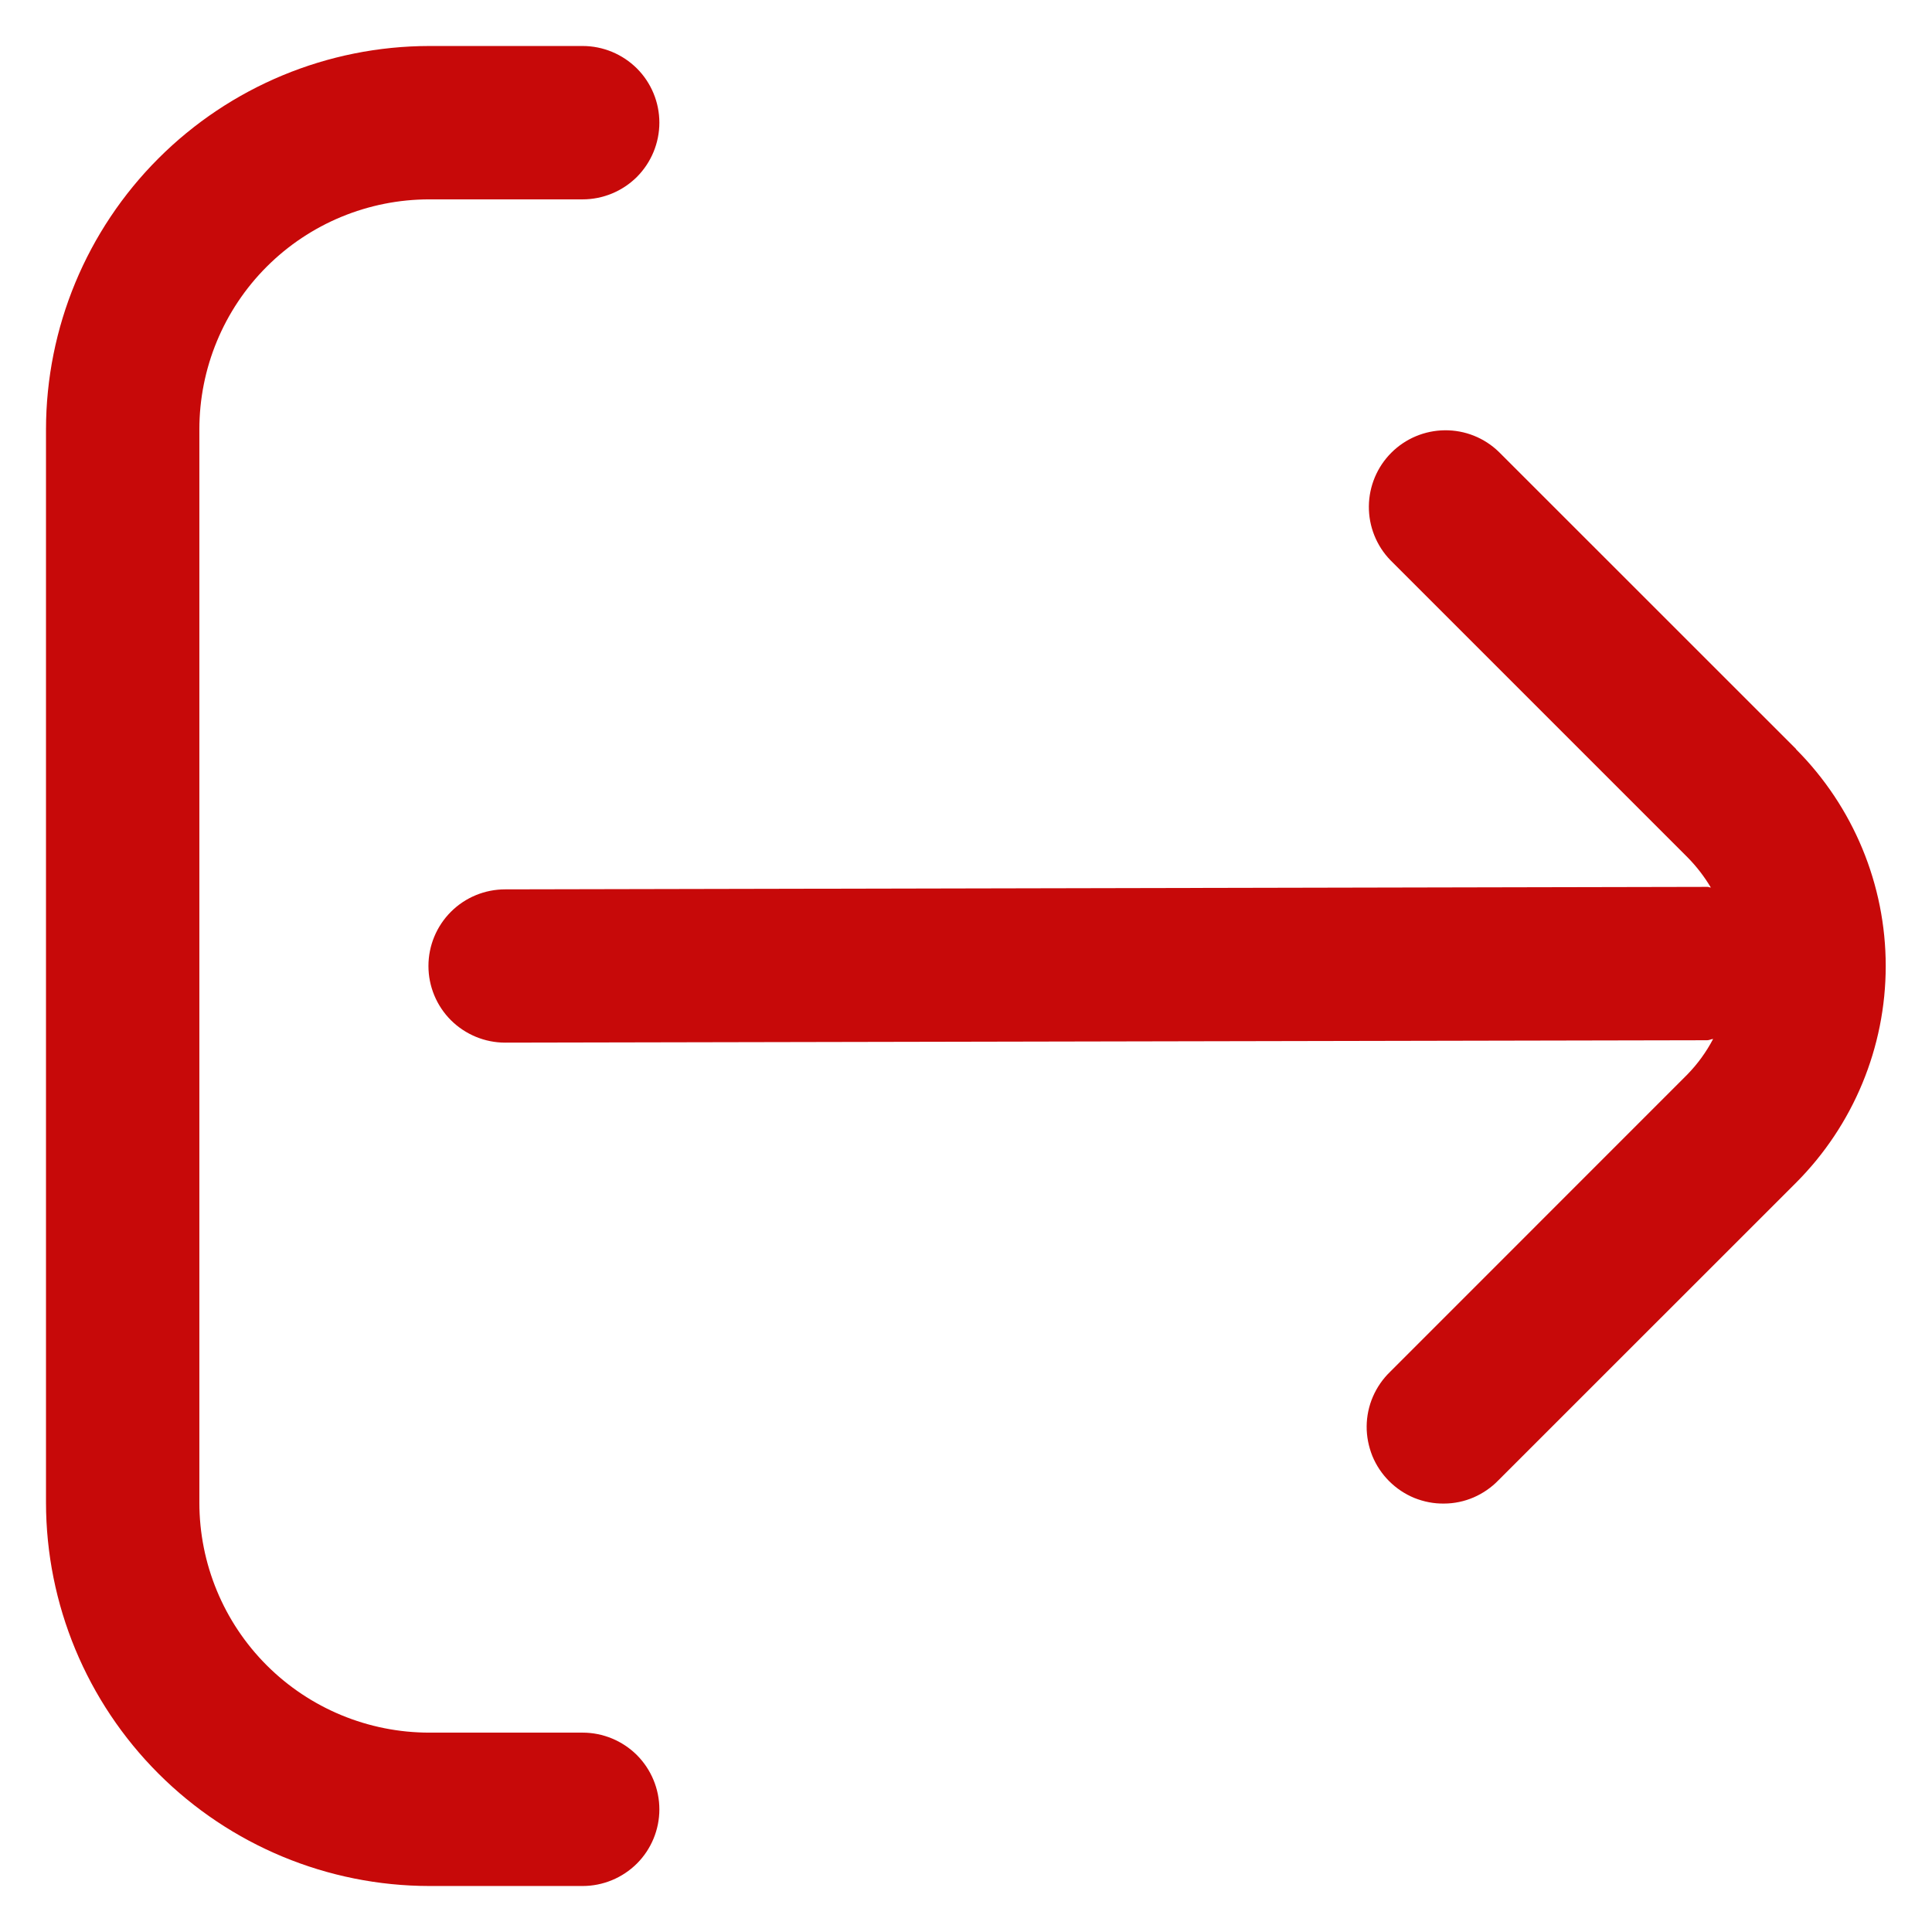 <svg width="21" height="21" viewBox="0 0 21 21" fill="none" xmlns="http://www.w3.org/2000/svg">
<g clip-path="url(#clip0_188_1600)">
<path d="M19.524 8.143L16.291 4.911C16.134 4.759 15.924 4.675 15.705 4.677C15.487 4.679 15.278 4.766 15.123 4.921C14.969 5.075 14.881 5.284 14.879 5.503C14.877 5.721 14.961 5.932 15.113 6.089L18.346 9.322C18.442 9.42 18.526 9.529 18.596 9.647C18.583 9.647 18.573 9.64 18.561 9.64L5.491 9.667C5.27 9.667 5.058 9.754 4.901 9.911C4.745 10.067 4.657 10.279 4.657 10.5C4.657 10.721 4.745 10.933 4.901 11.089C5.058 11.245 5.27 11.333 5.491 11.333L18.556 11.307C18.579 11.307 18.598 11.295 18.621 11.293C18.547 11.434 18.453 11.564 18.342 11.678L15.11 14.911C15.03 14.988 14.967 15.08 14.923 15.181C14.879 15.283 14.856 15.392 14.855 15.503C14.854 15.614 14.876 15.723 14.917 15.826C14.959 15.928 15.021 16.021 15.099 16.099C15.178 16.178 15.271 16.24 15.373 16.282C15.476 16.323 15.585 16.345 15.696 16.343C15.806 16.343 15.916 16.32 16.018 16.276C16.119 16.232 16.211 16.169 16.288 16.089L19.521 12.857C20.145 12.232 20.497 11.384 20.497 10.5C20.497 9.616 20.145 8.768 19.521 8.143H19.524Z" fill="#C70909"/>
<path d="M6.333 18.833H4.667C4.004 18.833 3.368 18.57 2.899 18.101C2.43 17.632 2.167 16.996 2.167 16.333V4.667C2.167 4.004 2.43 3.368 2.899 2.899C3.368 2.43 4.004 2.167 4.667 2.167H6.333C6.554 2.167 6.766 2.079 6.923 1.923C7.079 1.766 7.167 1.554 7.167 1.333C7.167 1.112 7.079 0.9 6.923 0.744C6.766 0.588 6.554 0.5 6.333 0.5H4.667C3.562 0.501 2.503 0.941 1.722 1.722C0.941 2.503 0.501 3.562 0.5 4.667L0.5 16.333C0.501 17.438 0.941 18.497 1.722 19.278C2.503 20.059 3.562 20.499 4.667 20.5H6.333C6.554 20.5 6.766 20.412 6.923 20.256C7.079 20.1 7.167 19.888 7.167 19.667C7.167 19.446 7.079 19.234 6.923 19.077C6.766 18.921 6.554 18.833 6.333 18.833Z" fill="#C70909"/>
</g>
<defs>
<clipPath id="clip0_188_1600">
<rect width="20" height="20" fill="white" transform="translate(0.5 0.5)"/>
</clipPath>
</defs>
</svg>
